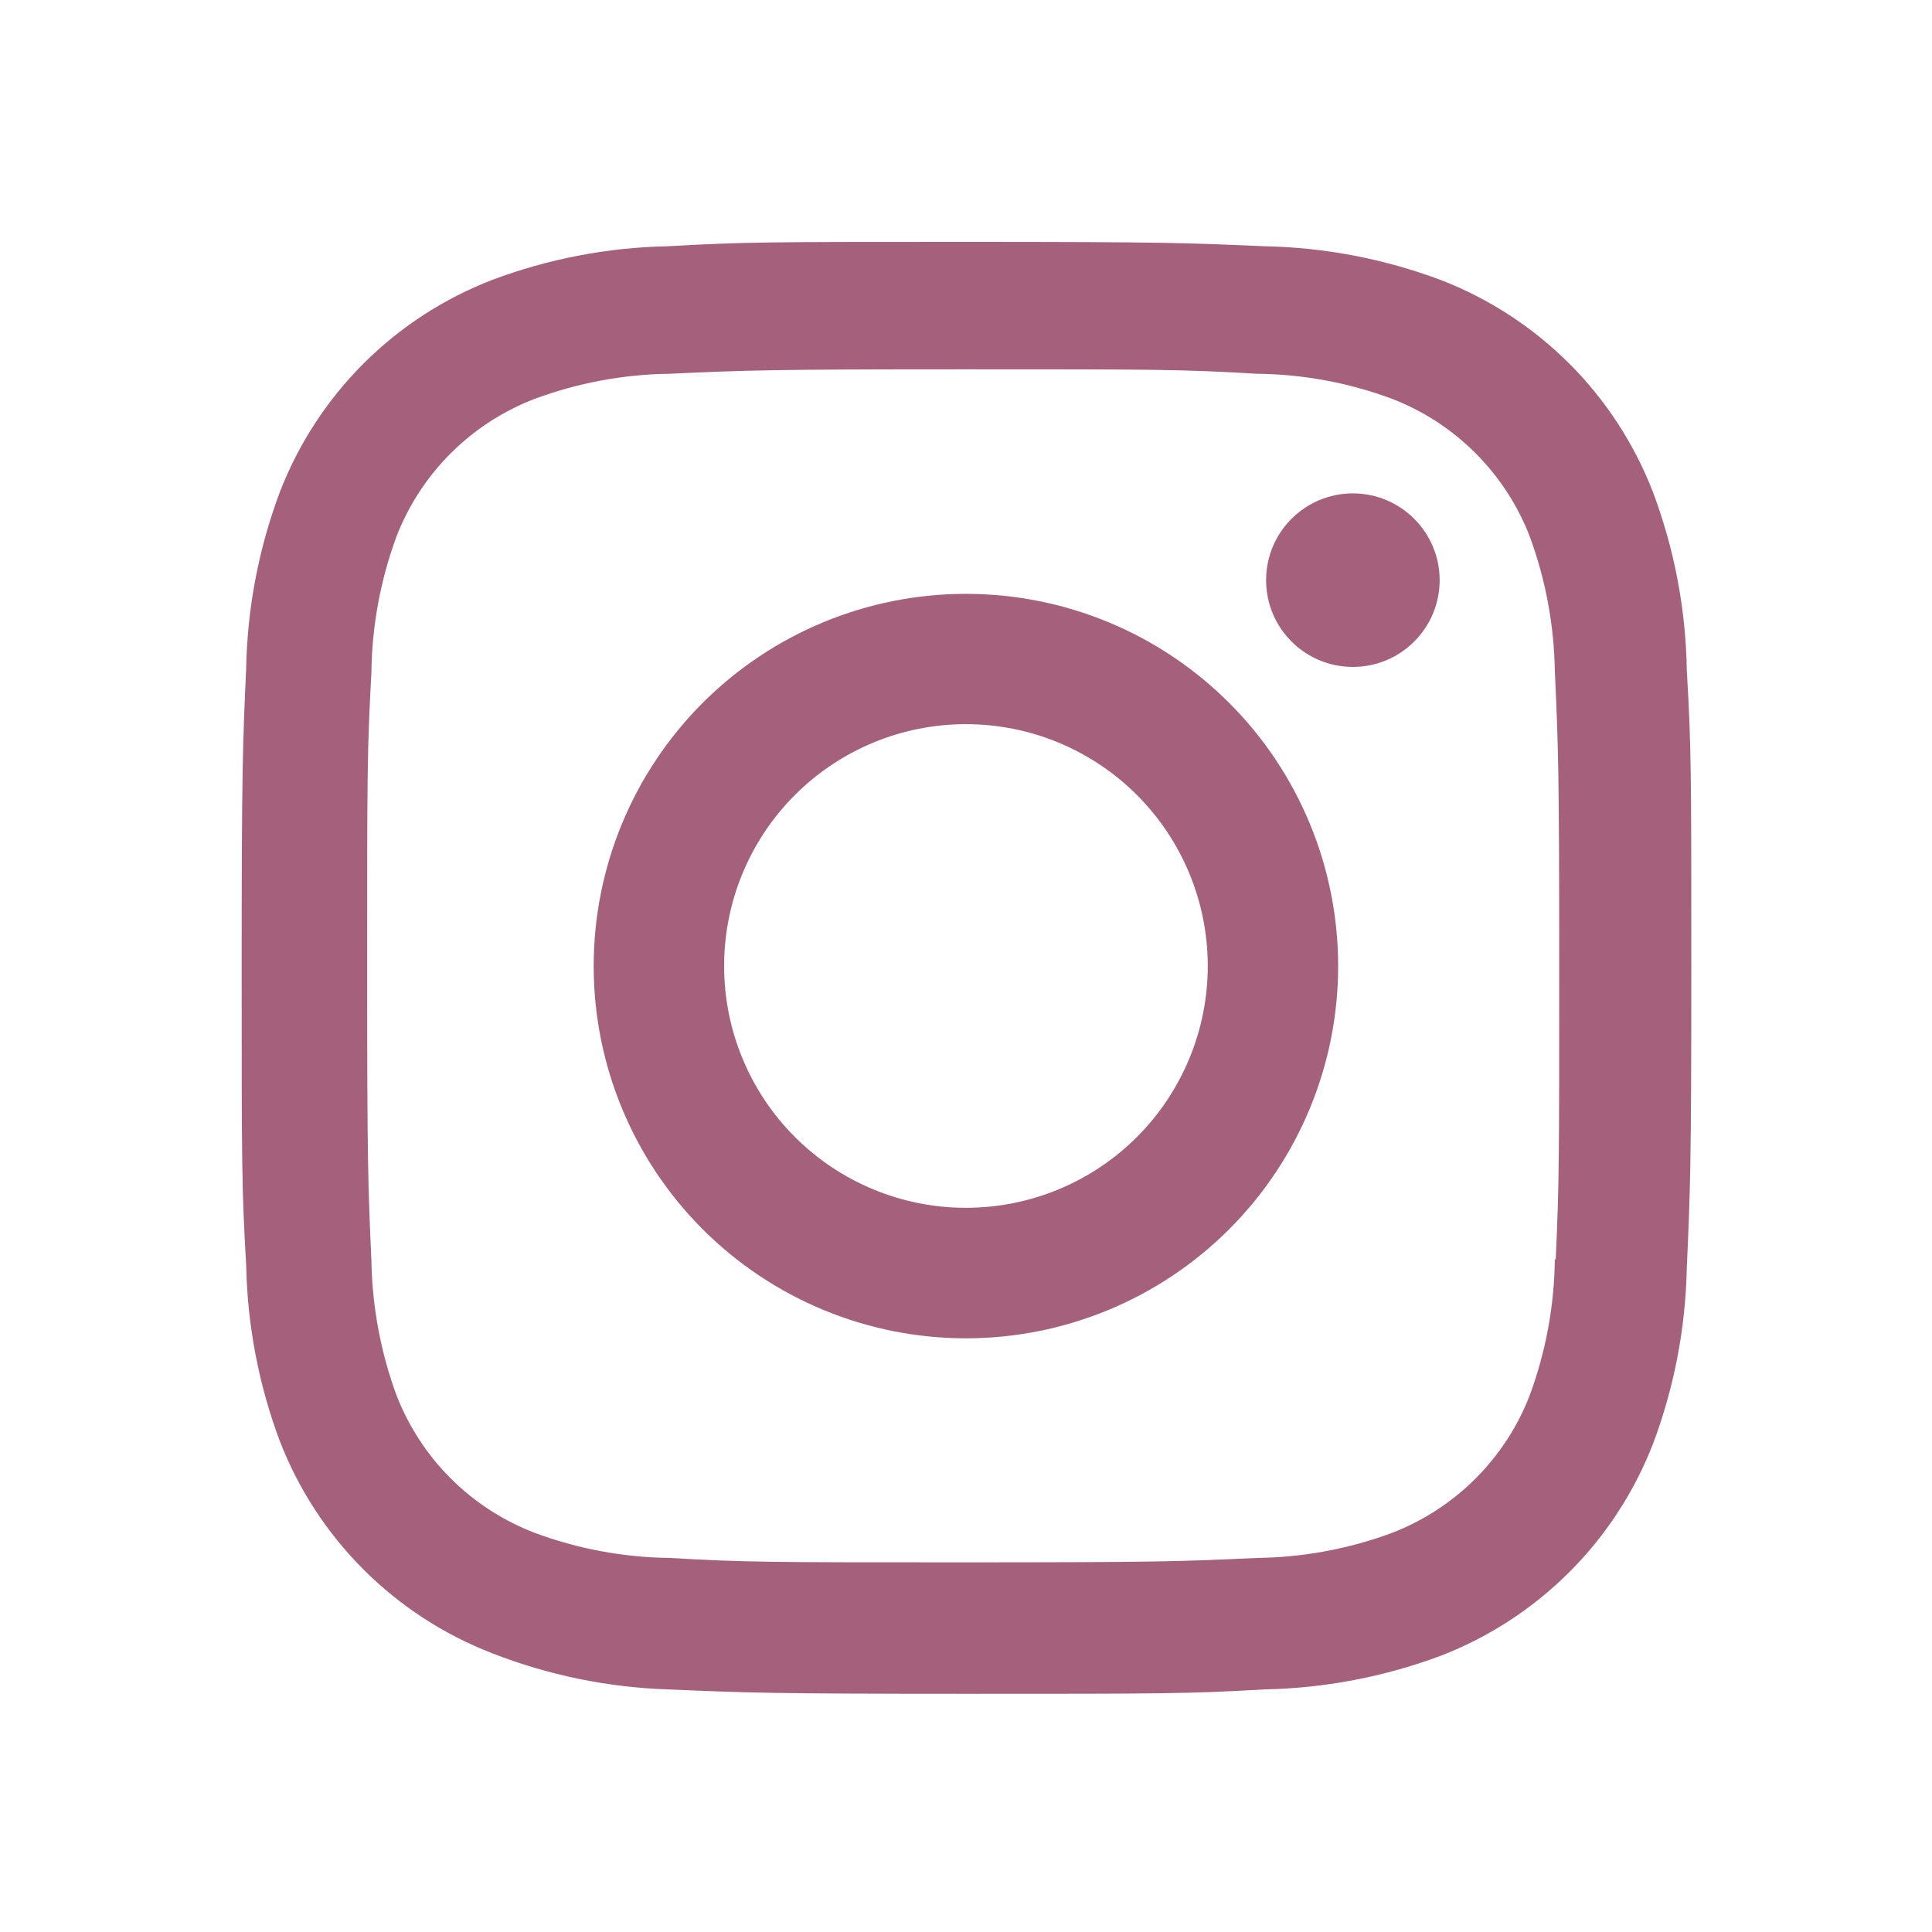 <svg width="45" height="45" viewBox="0 0 45 45" fill="none" xmlns="http://www.w3.org/2000/svg">
<path d="M22.498 13.832C20.199 13.832 17.994 14.745 16.367 16.371C14.742 17.997 13.828 20.202 13.828 22.502C13.828 24.801 14.742 27.006 16.367 28.632C17.994 30.258 20.199 31.172 22.498 31.172C24.798 31.172 27.003 30.258 28.629 28.632C30.255 27.006 31.168 24.801 31.168 22.502C31.168 20.202 30.255 17.997 28.629 16.371C27.003 14.745 24.798 13.832 22.498 13.832ZM22.498 28.132C21.004 28.132 19.572 27.539 18.515 26.483C17.459 25.426 16.866 23.994 16.866 22.5C16.866 21.006 17.459 19.573 18.515 18.517C19.572 17.461 21.004 16.867 22.498 16.867C23.992 16.867 25.425 17.461 26.481 18.517C27.537 19.573 28.131 21.006 28.131 22.5C28.131 23.994 27.537 25.426 26.481 26.483C25.425 27.539 23.992 28.132 22.498 28.132Z" fill="#A5617C"/>
<path d="M31.511 15.534C32.627 15.534 33.532 14.63 33.532 13.513C33.532 12.397 32.627 11.492 31.511 11.492C30.395 11.492 29.49 12.397 29.49 13.513C29.49 14.63 30.395 15.534 31.511 15.534Z" fill="#A5617C"/>
<path d="M38.499 11.458C38.065 10.337 37.402 9.319 36.552 8.469C35.702 7.62 34.684 6.957 33.562 6.523C32.251 6.031 30.865 5.764 29.464 5.736C27.658 5.657 27.086 5.634 22.507 5.634C17.929 5.634 17.342 5.634 15.551 5.736C14.151 5.763 12.766 6.029 11.456 6.523C10.335 6.956 9.316 7.619 8.466 8.469C7.616 9.319 6.953 10.337 6.519 11.458C6.027 12.77 5.761 14.156 5.734 15.557C5.653 17.36 5.629 17.932 5.629 22.513C5.629 27.092 5.629 27.675 5.734 29.469C5.762 30.872 6.026 32.255 6.519 33.57C6.954 34.691 7.618 35.709 8.468 36.558C9.319 37.408 10.337 38.071 11.458 38.505C12.766 39.017 14.151 39.303 15.555 39.349C17.36 39.427 17.932 39.452 22.511 39.452C27.09 39.452 27.677 39.452 29.467 39.349C30.868 39.32 32.254 39.054 33.566 38.563C34.687 38.128 35.705 37.465 36.555 36.615C37.405 35.765 38.068 34.747 38.503 33.626C38.996 32.314 39.261 30.93 39.289 29.527C39.369 27.724 39.394 27.152 39.394 22.571C39.394 17.991 39.394 17.409 39.289 15.615C39.267 14.194 39 12.788 38.499 11.458ZM36.215 29.331C36.203 30.411 36.006 31.482 35.632 32.495C35.351 33.225 34.92 33.887 34.367 34.439C33.814 34.992 33.152 35.422 32.422 35.704C31.42 36.076 30.361 36.273 29.291 36.287C27.51 36.369 27.007 36.39 22.44 36.39C17.869 36.39 17.402 36.39 15.587 36.287C14.518 36.274 13.459 36.076 12.457 35.704C11.726 35.424 11.06 34.994 10.505 34.442C9.95 33.889 9.517 33.226 9.234 32.495C8.866 31.492 8.669 30.435 8.651 29.366C8.571 27.585 8.552 27.082 8.552 22.515C8.552 17.945 8.552 17.479 8.651 15.662C8.663 14.582 8.861 13.512 9.234 12.499C9.806 11.019 10.978 9.855 12.457 9.289C13.46 8.918 14.518 8.72 15.587 8.706C17.37 8.625 17.87 8.602 22.44 8.602C27.009 8.602 27.478 8.602 29.291 8.706C30.361 8.718 31.42 8.916 32.422 9.289C33.152 9.57 33.814 10.002 34.367 10.554C34.919 11.107 35.351 11.769 35.632 12.499C36.001 13.502 36.198 14.56 36.215 15.628C36.296 17.411 36.317 17.912 36.317 22.481C36.317 27.049 36.317 27.54 36.236 29.332H36.215V29.331Z" fill="#A5617C"/>
</svg>

